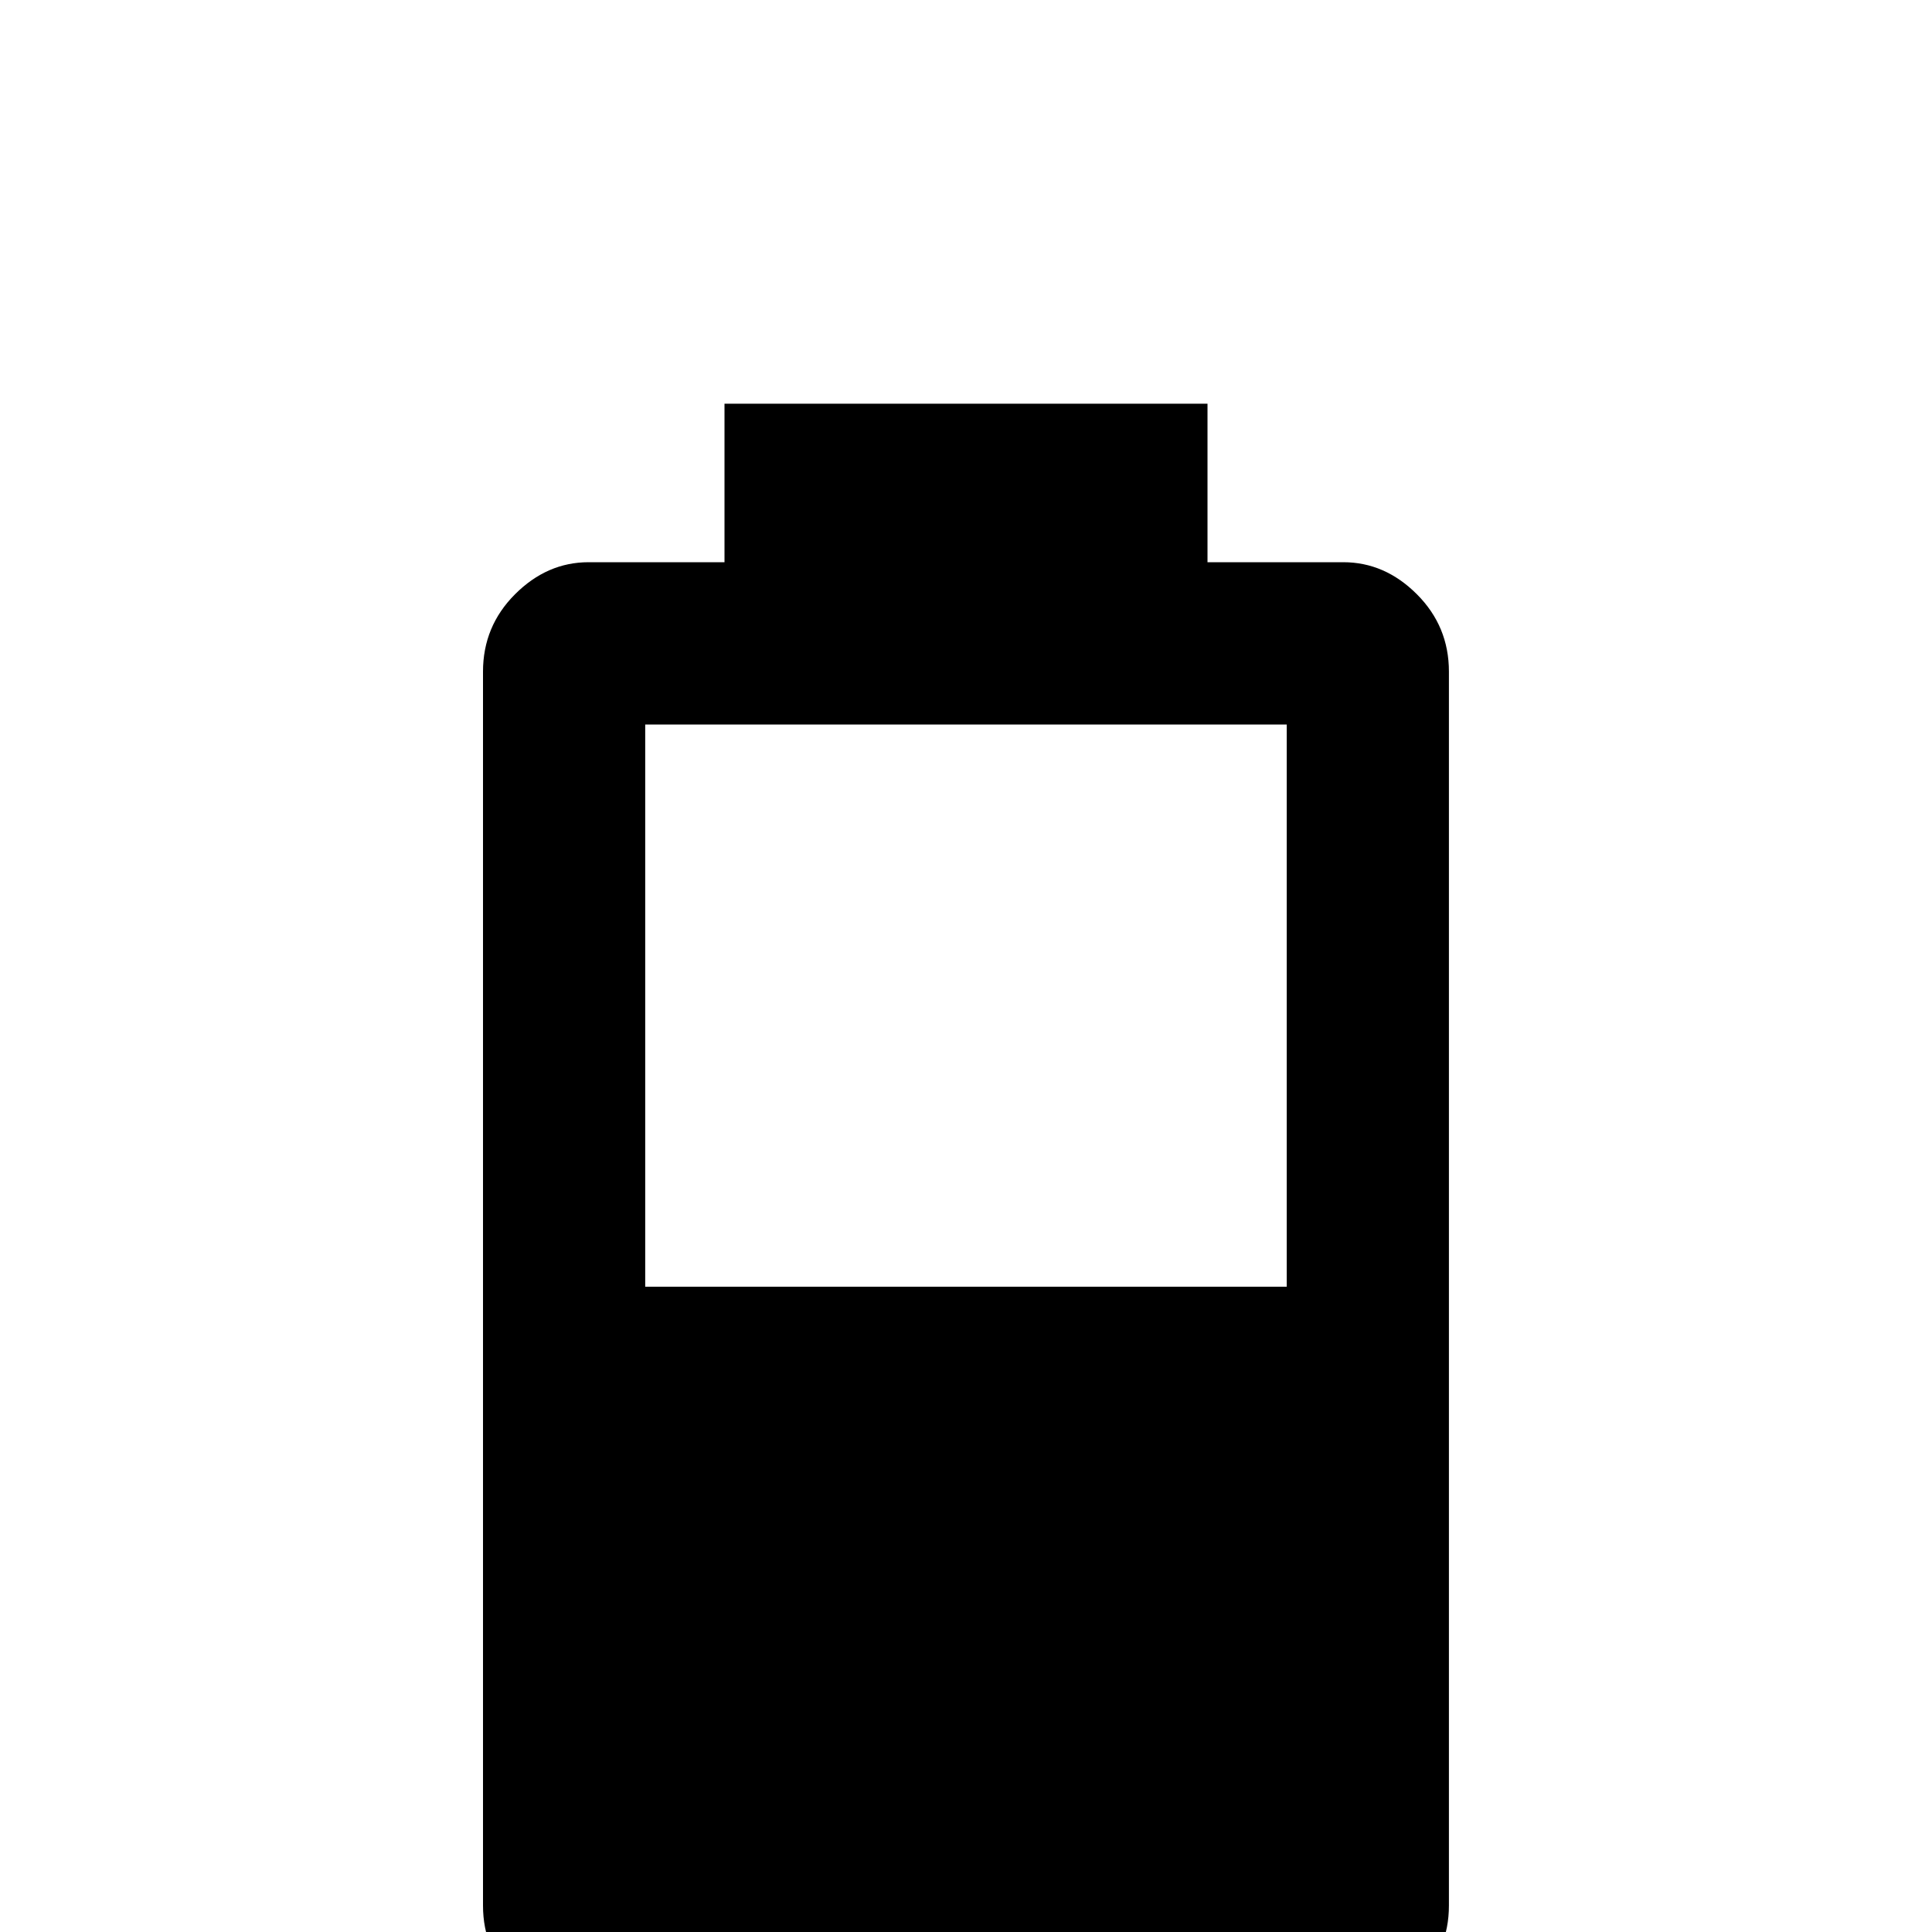 <!-- Generated by IcoMoon.io -->
<svg version="1.1" xmlns="http://www.w3.org/2000/svg" width="24" height="24" viewBox="0 0 24 24">
<title>battery_50</title>
<path d="M15.984 15.984h-7.969v-6.984h7.969v6.984zM16.688 6.984h-1.688v-1.969h-6v1.969h-1.688q-0.516 0-0.914 0.398t-0.398 0.961v15.328q0 0.563 0.398 0.938t0.914 0.375h9.375q0.516 0 0.914-0.375t0.398-0.938v-15.328q0-0.563-0.398-0.961t-0.914-0.398z"></path>
</svg>
